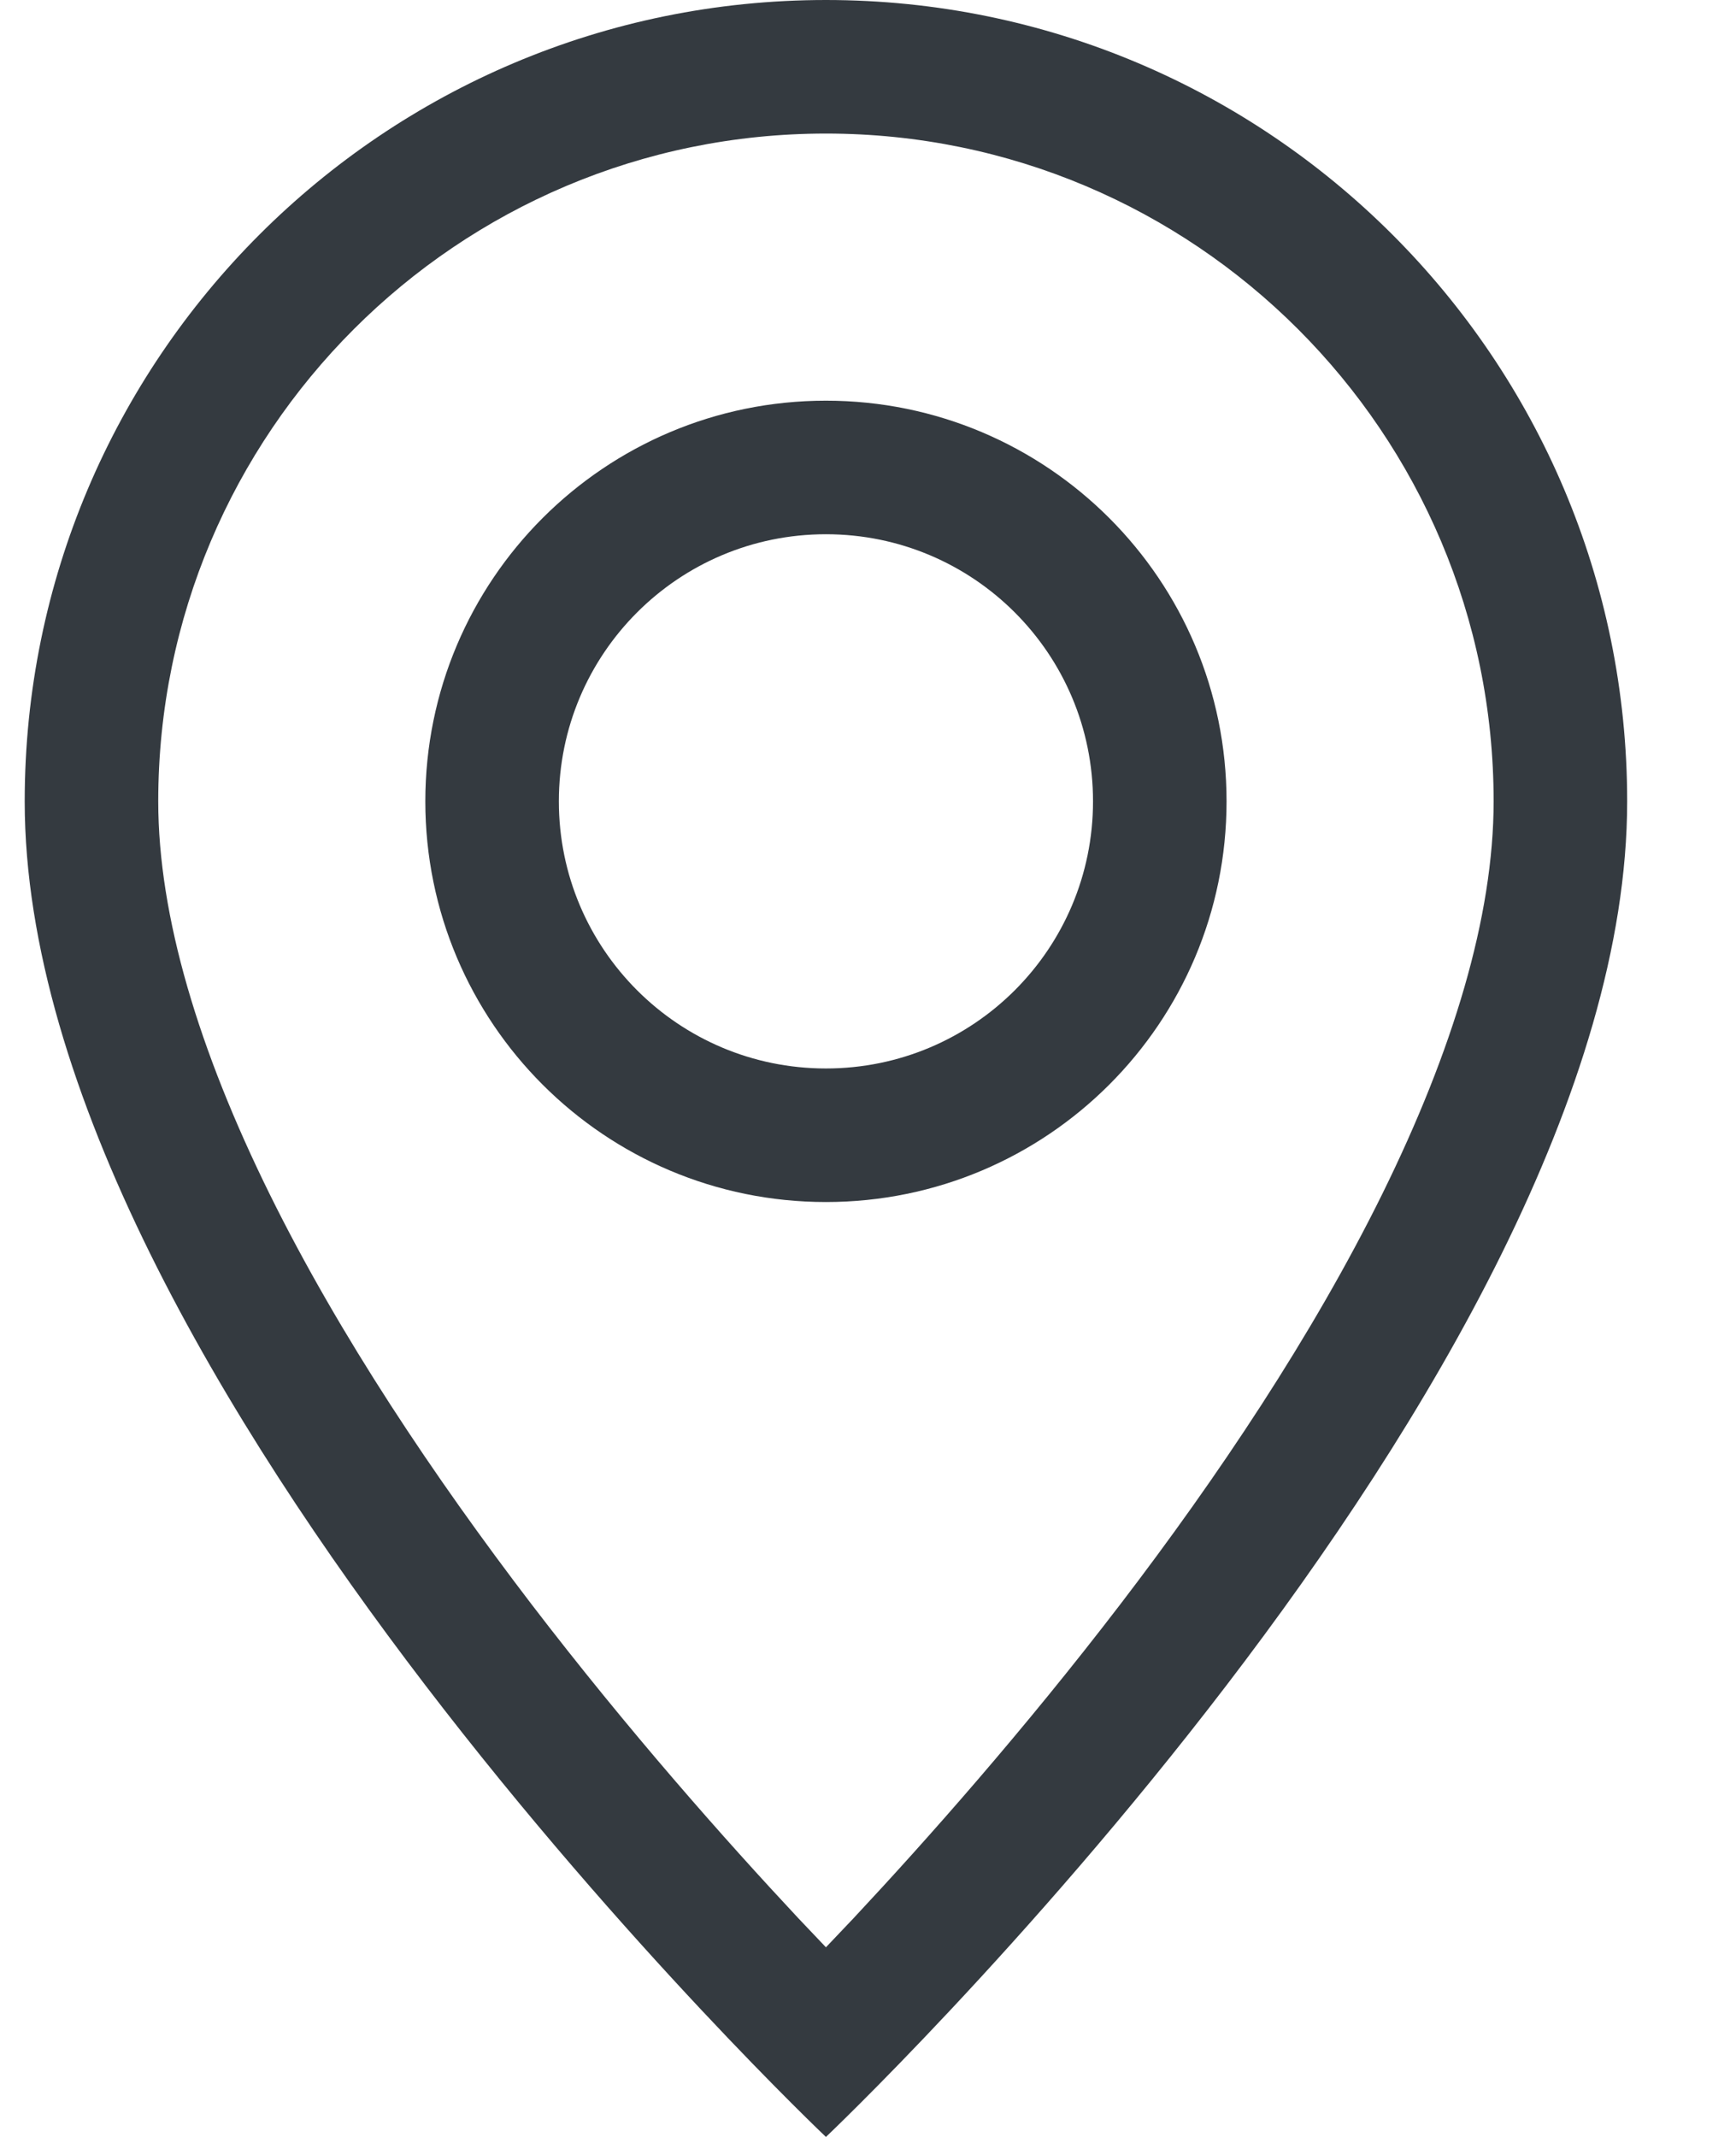 <svg width="13" height="16" viewBox="0 0 13 16" fill="none" xmlns="http://www.w3.org/2000/svg">
<path d="M10.351 8.94C9.827 10.002 9.118 11.06 8.391 12.01C7.666 12.957 6.939 13.777 6.393 14.361C6.32 14.438 6.251 14.511 6.185 14.58C6.119 14.511 6.05 14.438 5.977 14.361C5.431 13.777 4.704 12.957 3.979 12.01C3.253 11.06 2.543 10.002 2.019 8.94C1.49 7.867 1.185 6.862 1.185 6C1.185 3.239 3.424 1 6.185 1C8.946 1 11.185 3.239 11.185 6C11.185 6.862 10.88 7.867 10.351 8.94ZM6.185 16C6.185 16 12.185 10.314 12.185 6C12.185 2.686 9.499 0 6.185 0C2.871 0 0.185 2.686 0.185 6C0.185 10.314 6.185 16 6.185 16Z" fill="#343A40"/>
<path d="M6.185 8C5.08 8 4.185 7.105 4.185 6C4.185 4.895 5.08 4 6.185 4C7.29 4 8.185 4.895 8.185 6C8.185 7.105 7.29 8 6.185 8ZM6.185 9C7.842 9 9.185 7.657 9.185 6C9.185 4.343 7.842 3 6.185 3C4.528 3 3.185 4.343 3.185 6C3.185 7.657 4.528 9 6.185 9Z" fill="#343A40"/>
</svg>
